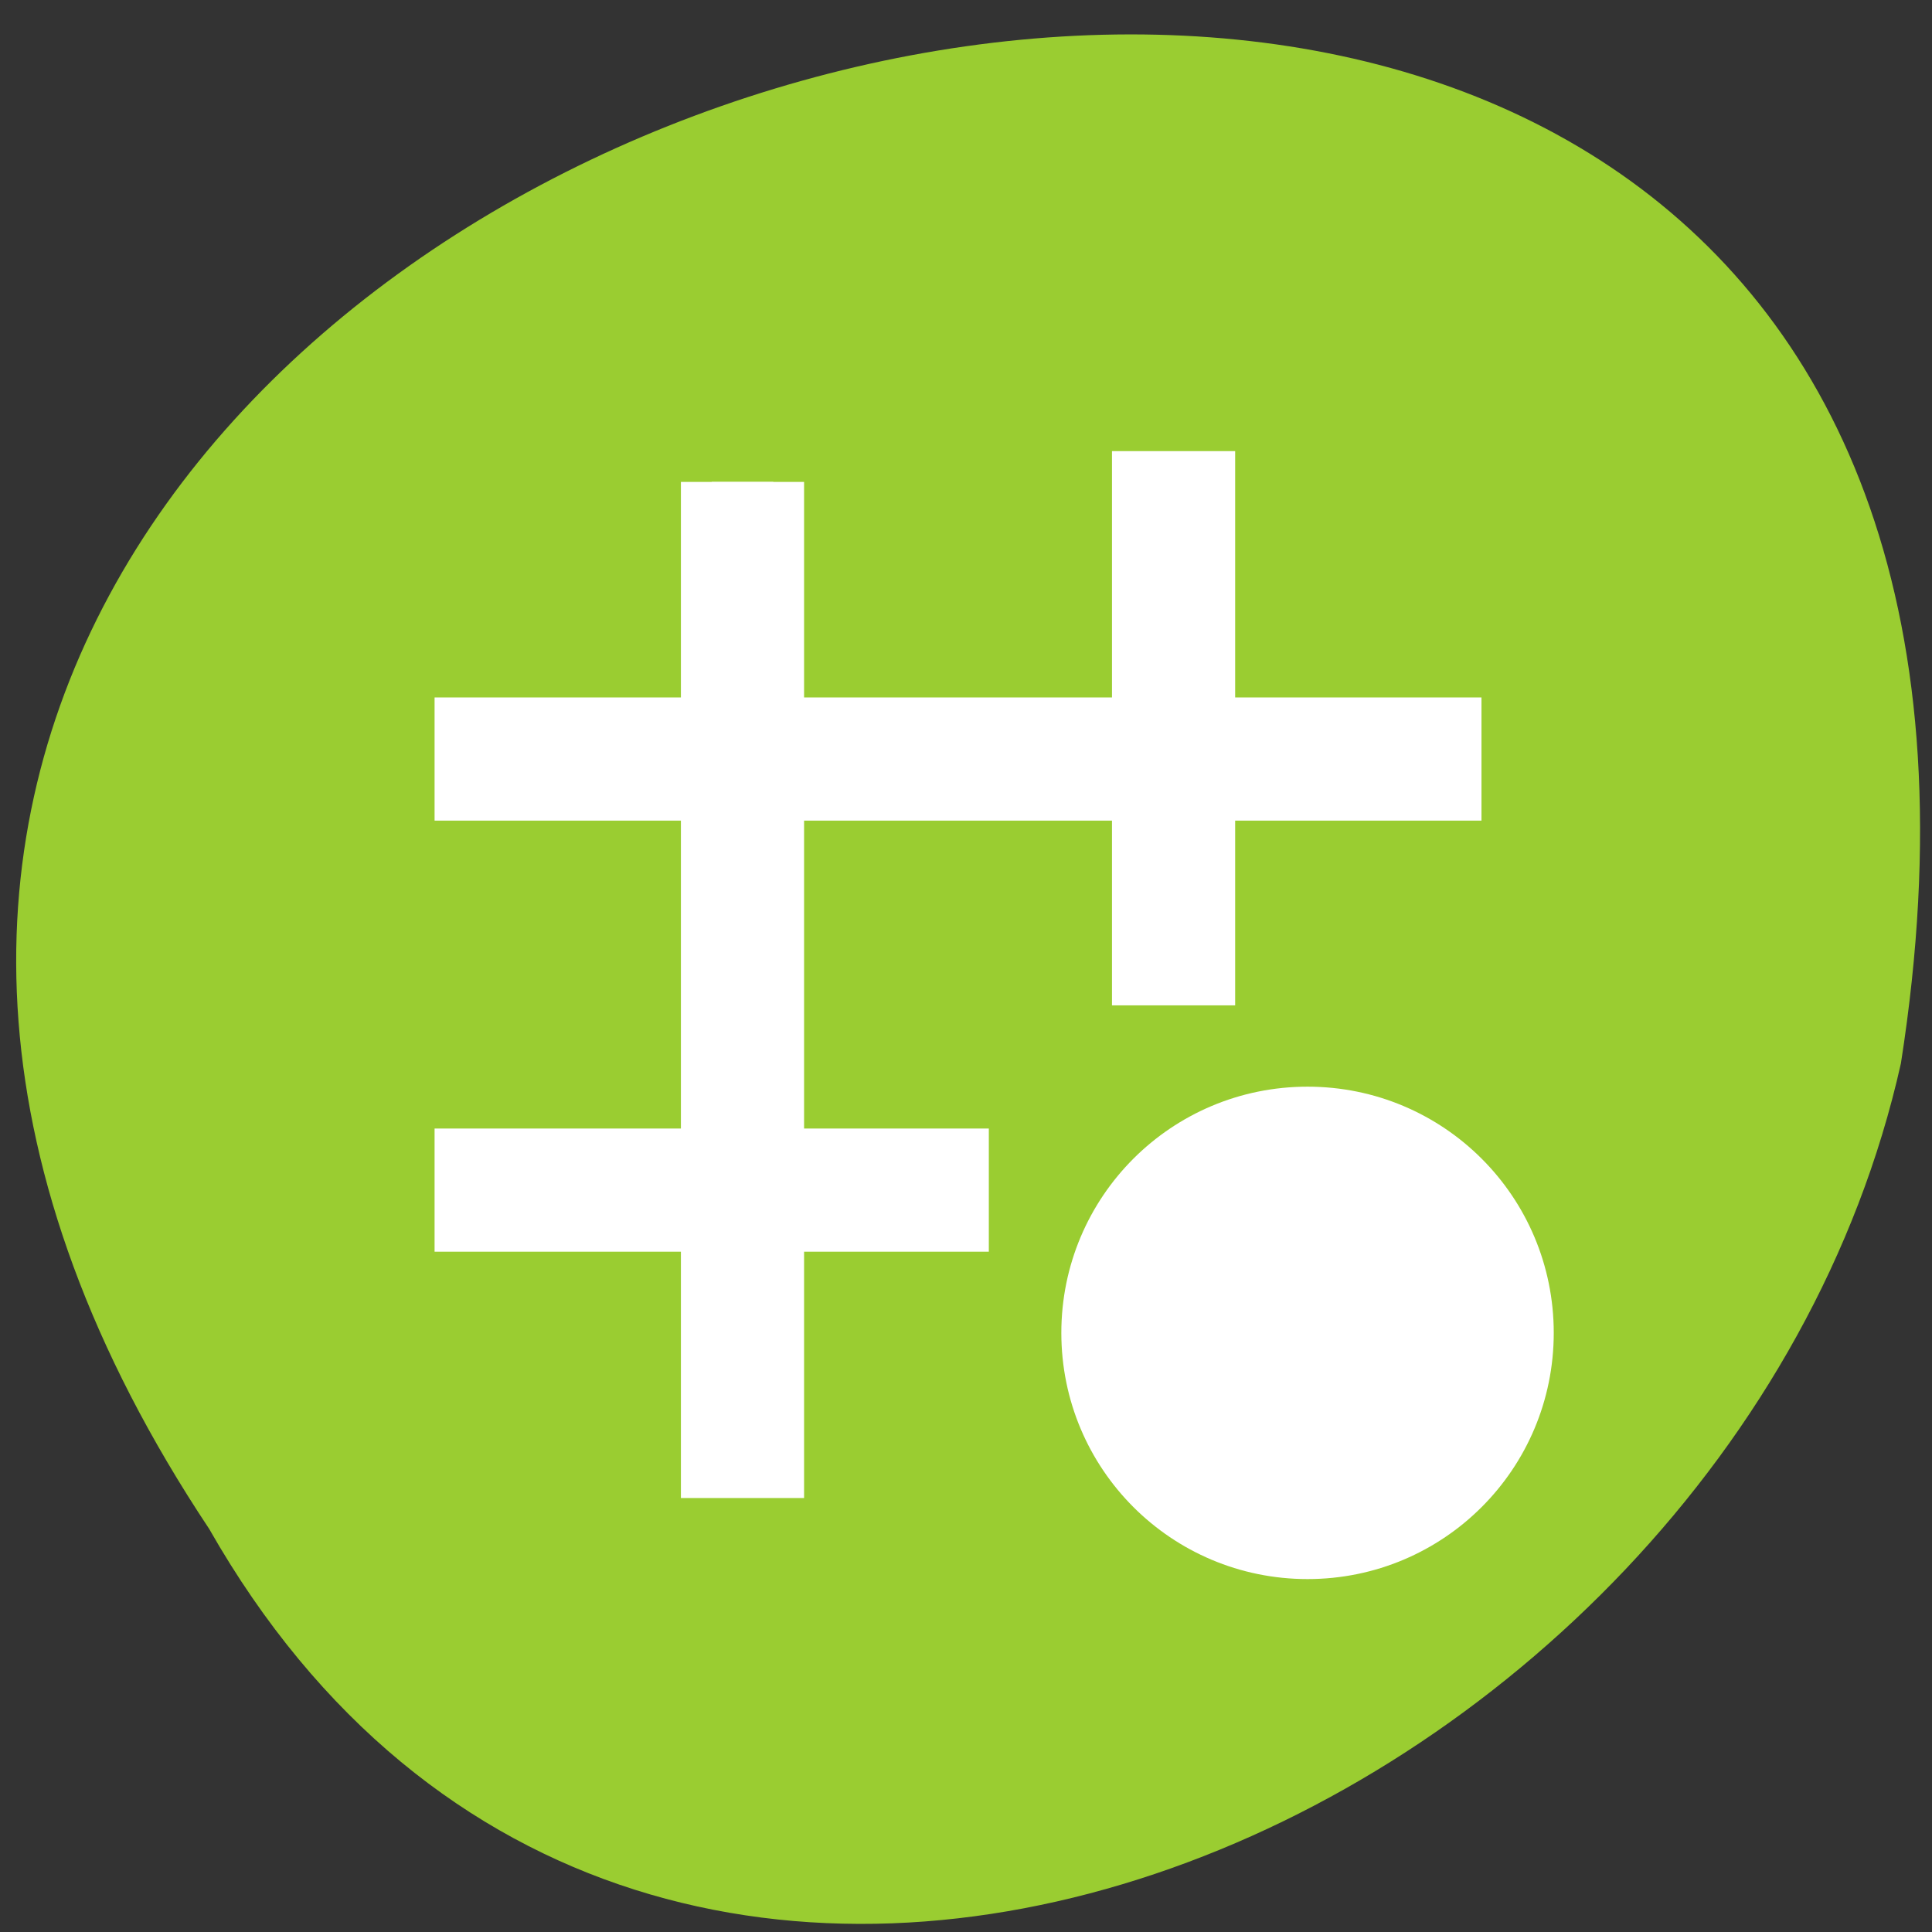 <svg xmlns="http://www.w3.org/2000/svg" viewBox="0 0 32 32"><rect x="0" y="0" width="32" height="32" fill="#333333" stroke="none"/><path d="m 3.465 25.324 c -15.859 -23.855 32.684 -37.535 28.02 -7.711 c -2.855 12.746 -20.746 20.48 -28.02 7.711" style="fill:#9acd31"/><g style="fill:#fff;stroke:#fff"><path d="m 7.001 3.001 v 4 h -4 v 1 h 4 v 6 h -4 v 1 h 4 v 4 h 1 v -4 h 3 v -1 h -3 v -6 h 6 v 3 h 1 v -3 h 4 v -1 h -4 v -4 h -1 v 4 h -6 v -4" transform="matrix(1.02 0 0 1.02 4.647 4.921)"/><path d="m 570.15 596.182 c 1.935 0 3.498 1.563 3.498 3.498 c 0 1.935 -1.563 3.498 -3.498 3.498 c -1.935 0 -3.498 -1.563 -3.498 -3.498 c 0 -1.935 1.563 -3.498 3.498 -3.498" transform="matrix(1.02 0 0 1.02 -559.896 -589.597)"/></g></svg>